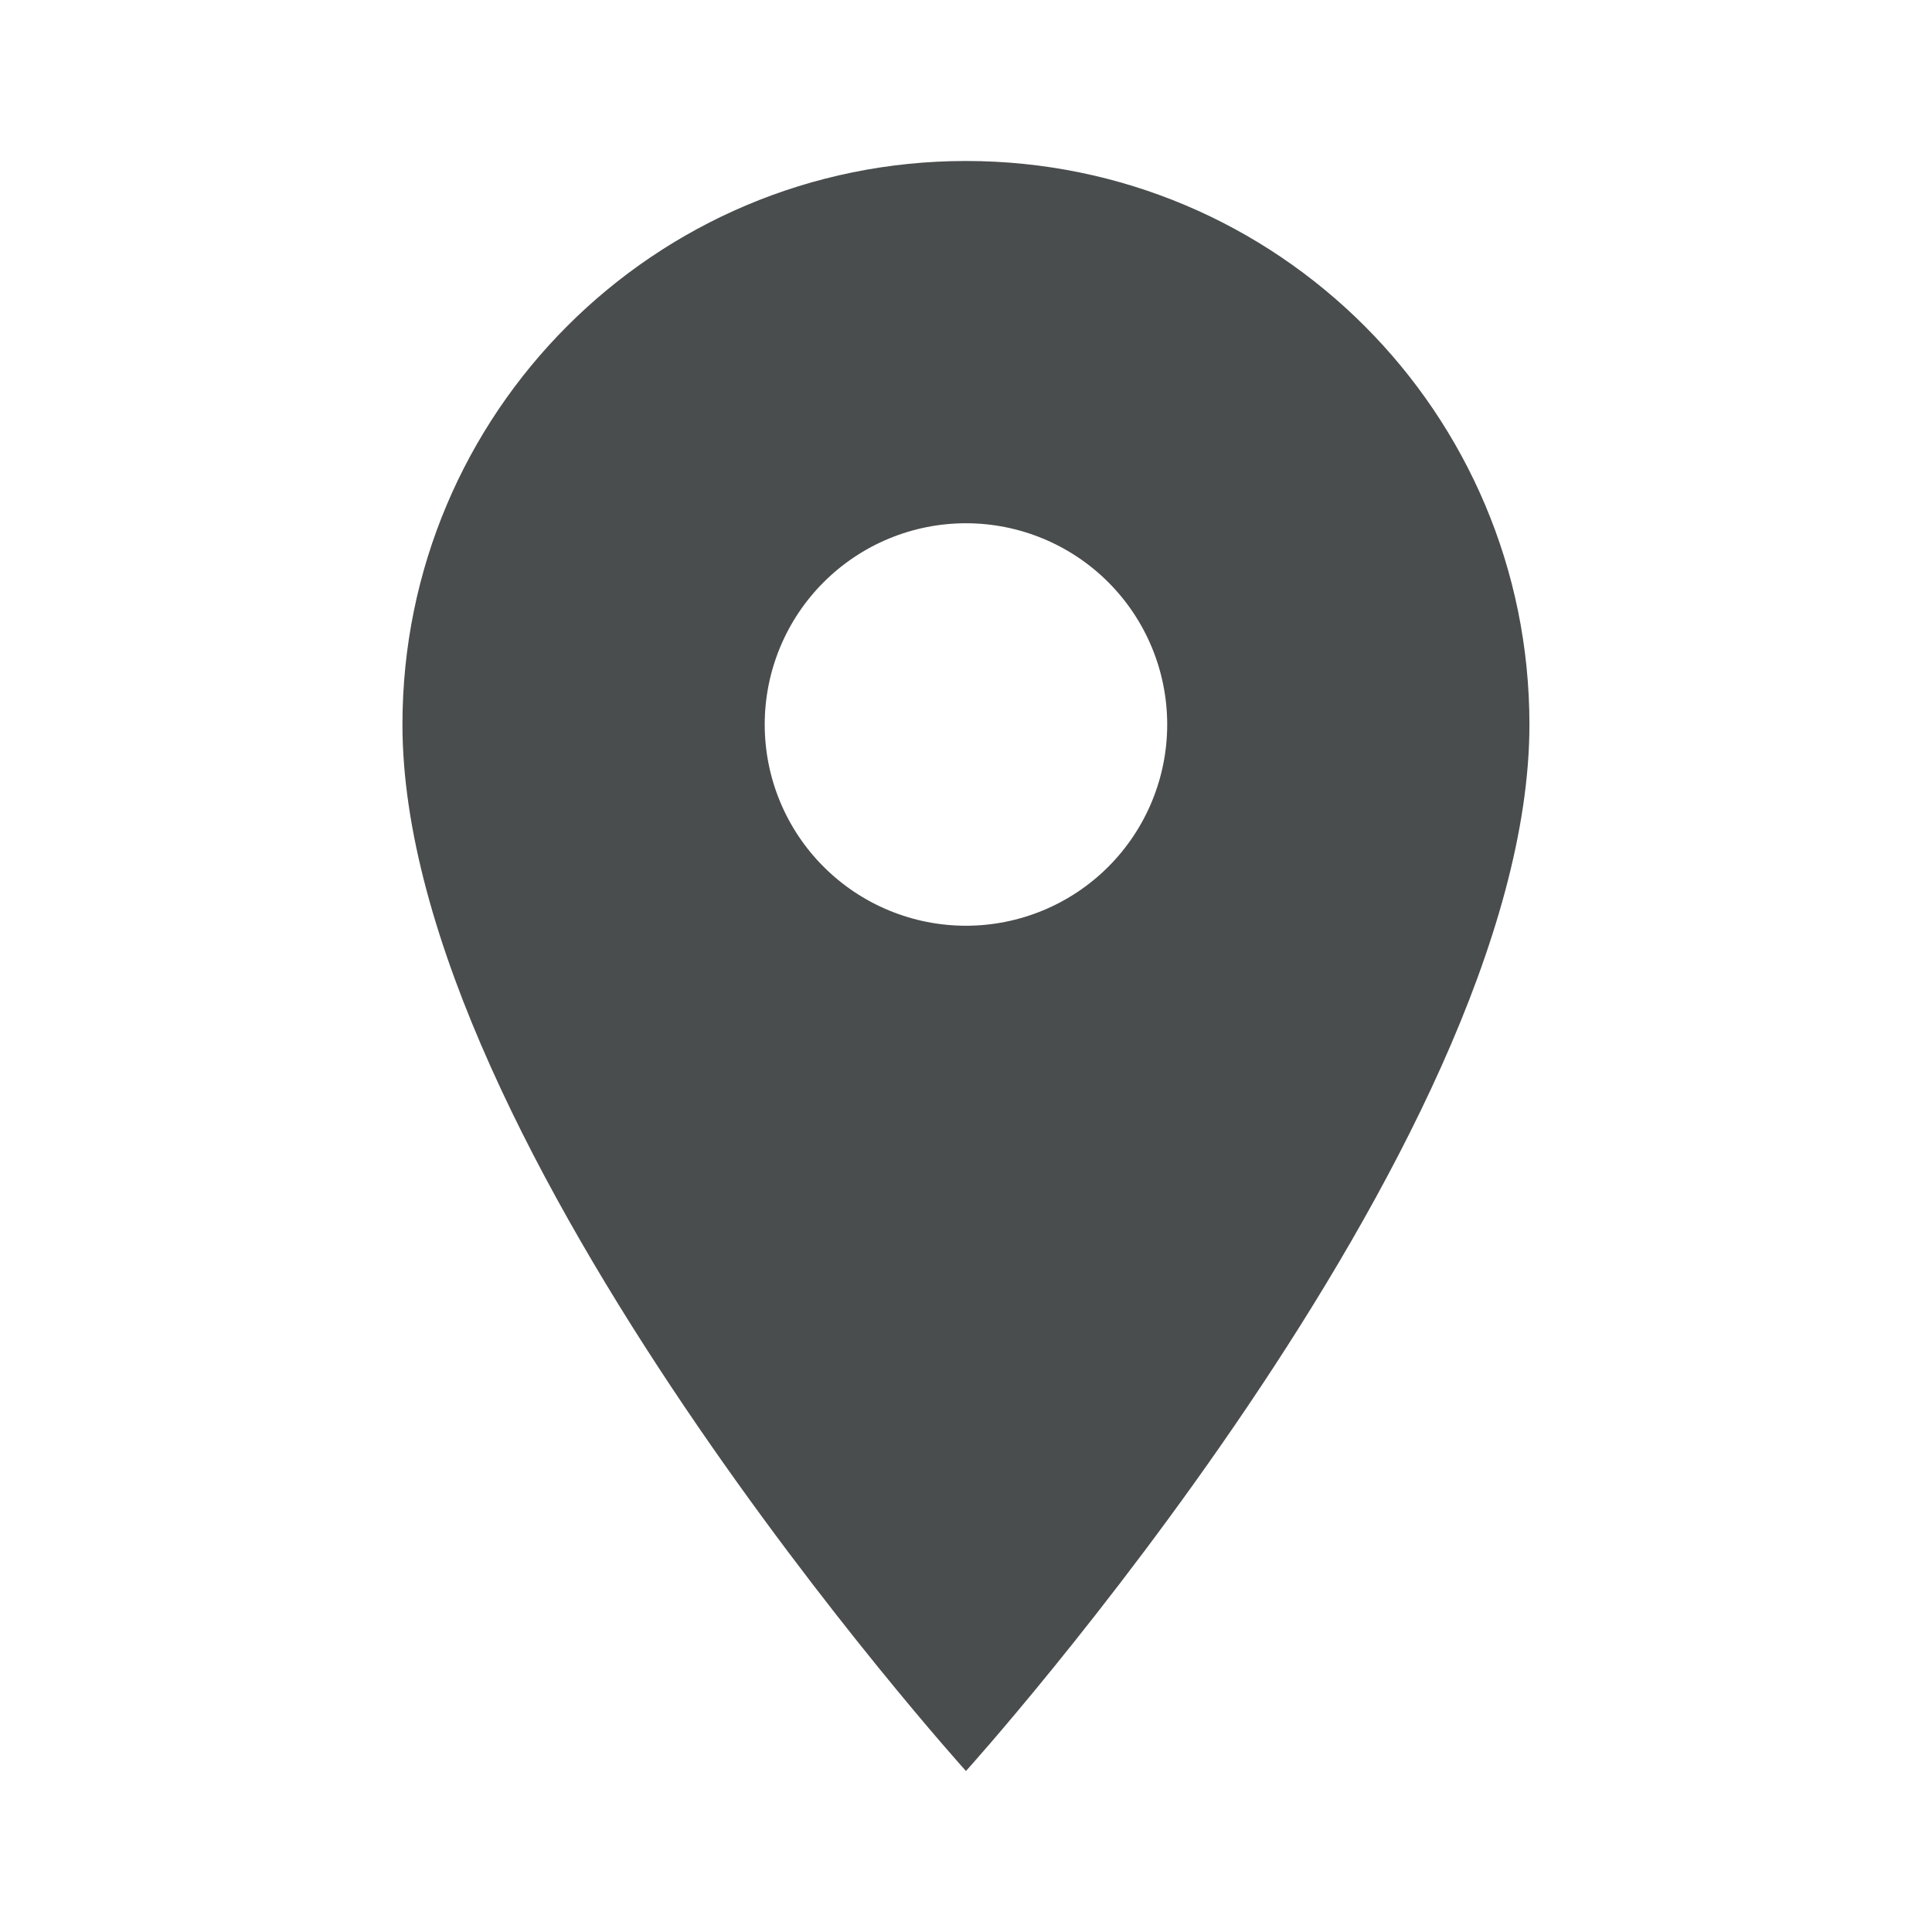 <svg width="49" height="49" viewBox="0 0 49 49" fill="none" xmlns="http://www.w3.org/2000/svg">
<path d="M24.499 4.083C16.597 4.083 10.207 10.474 10.207 18.375C10.207 29.094 24.499 44.917 24.499 44.917C24.499 44.917 38.79 29.094 38.79 18.375C38.79 10.474 32.4 4.083 24.499 4.083ZM24.499 23.479C23.145 23.479 21.847 22.941 20.89 21.984C19.932 21.027 19.395 19.729 19.395 18.375C19.395 17.021 19.932 15.723 20.89 14.766C21.847 13.809 23.145 13.271 24.499 13.271C25.852 13.271 27.151 13.809 28.108 14.766C29.065 15.723 29.603 17.021 29.603 18.375C29.603 19.729 29.065 21.027 28.108 21.984C27.151 22.941 25.852 23.479 24.499 23.479Z" fill="#494D4D"/>
</svg>
